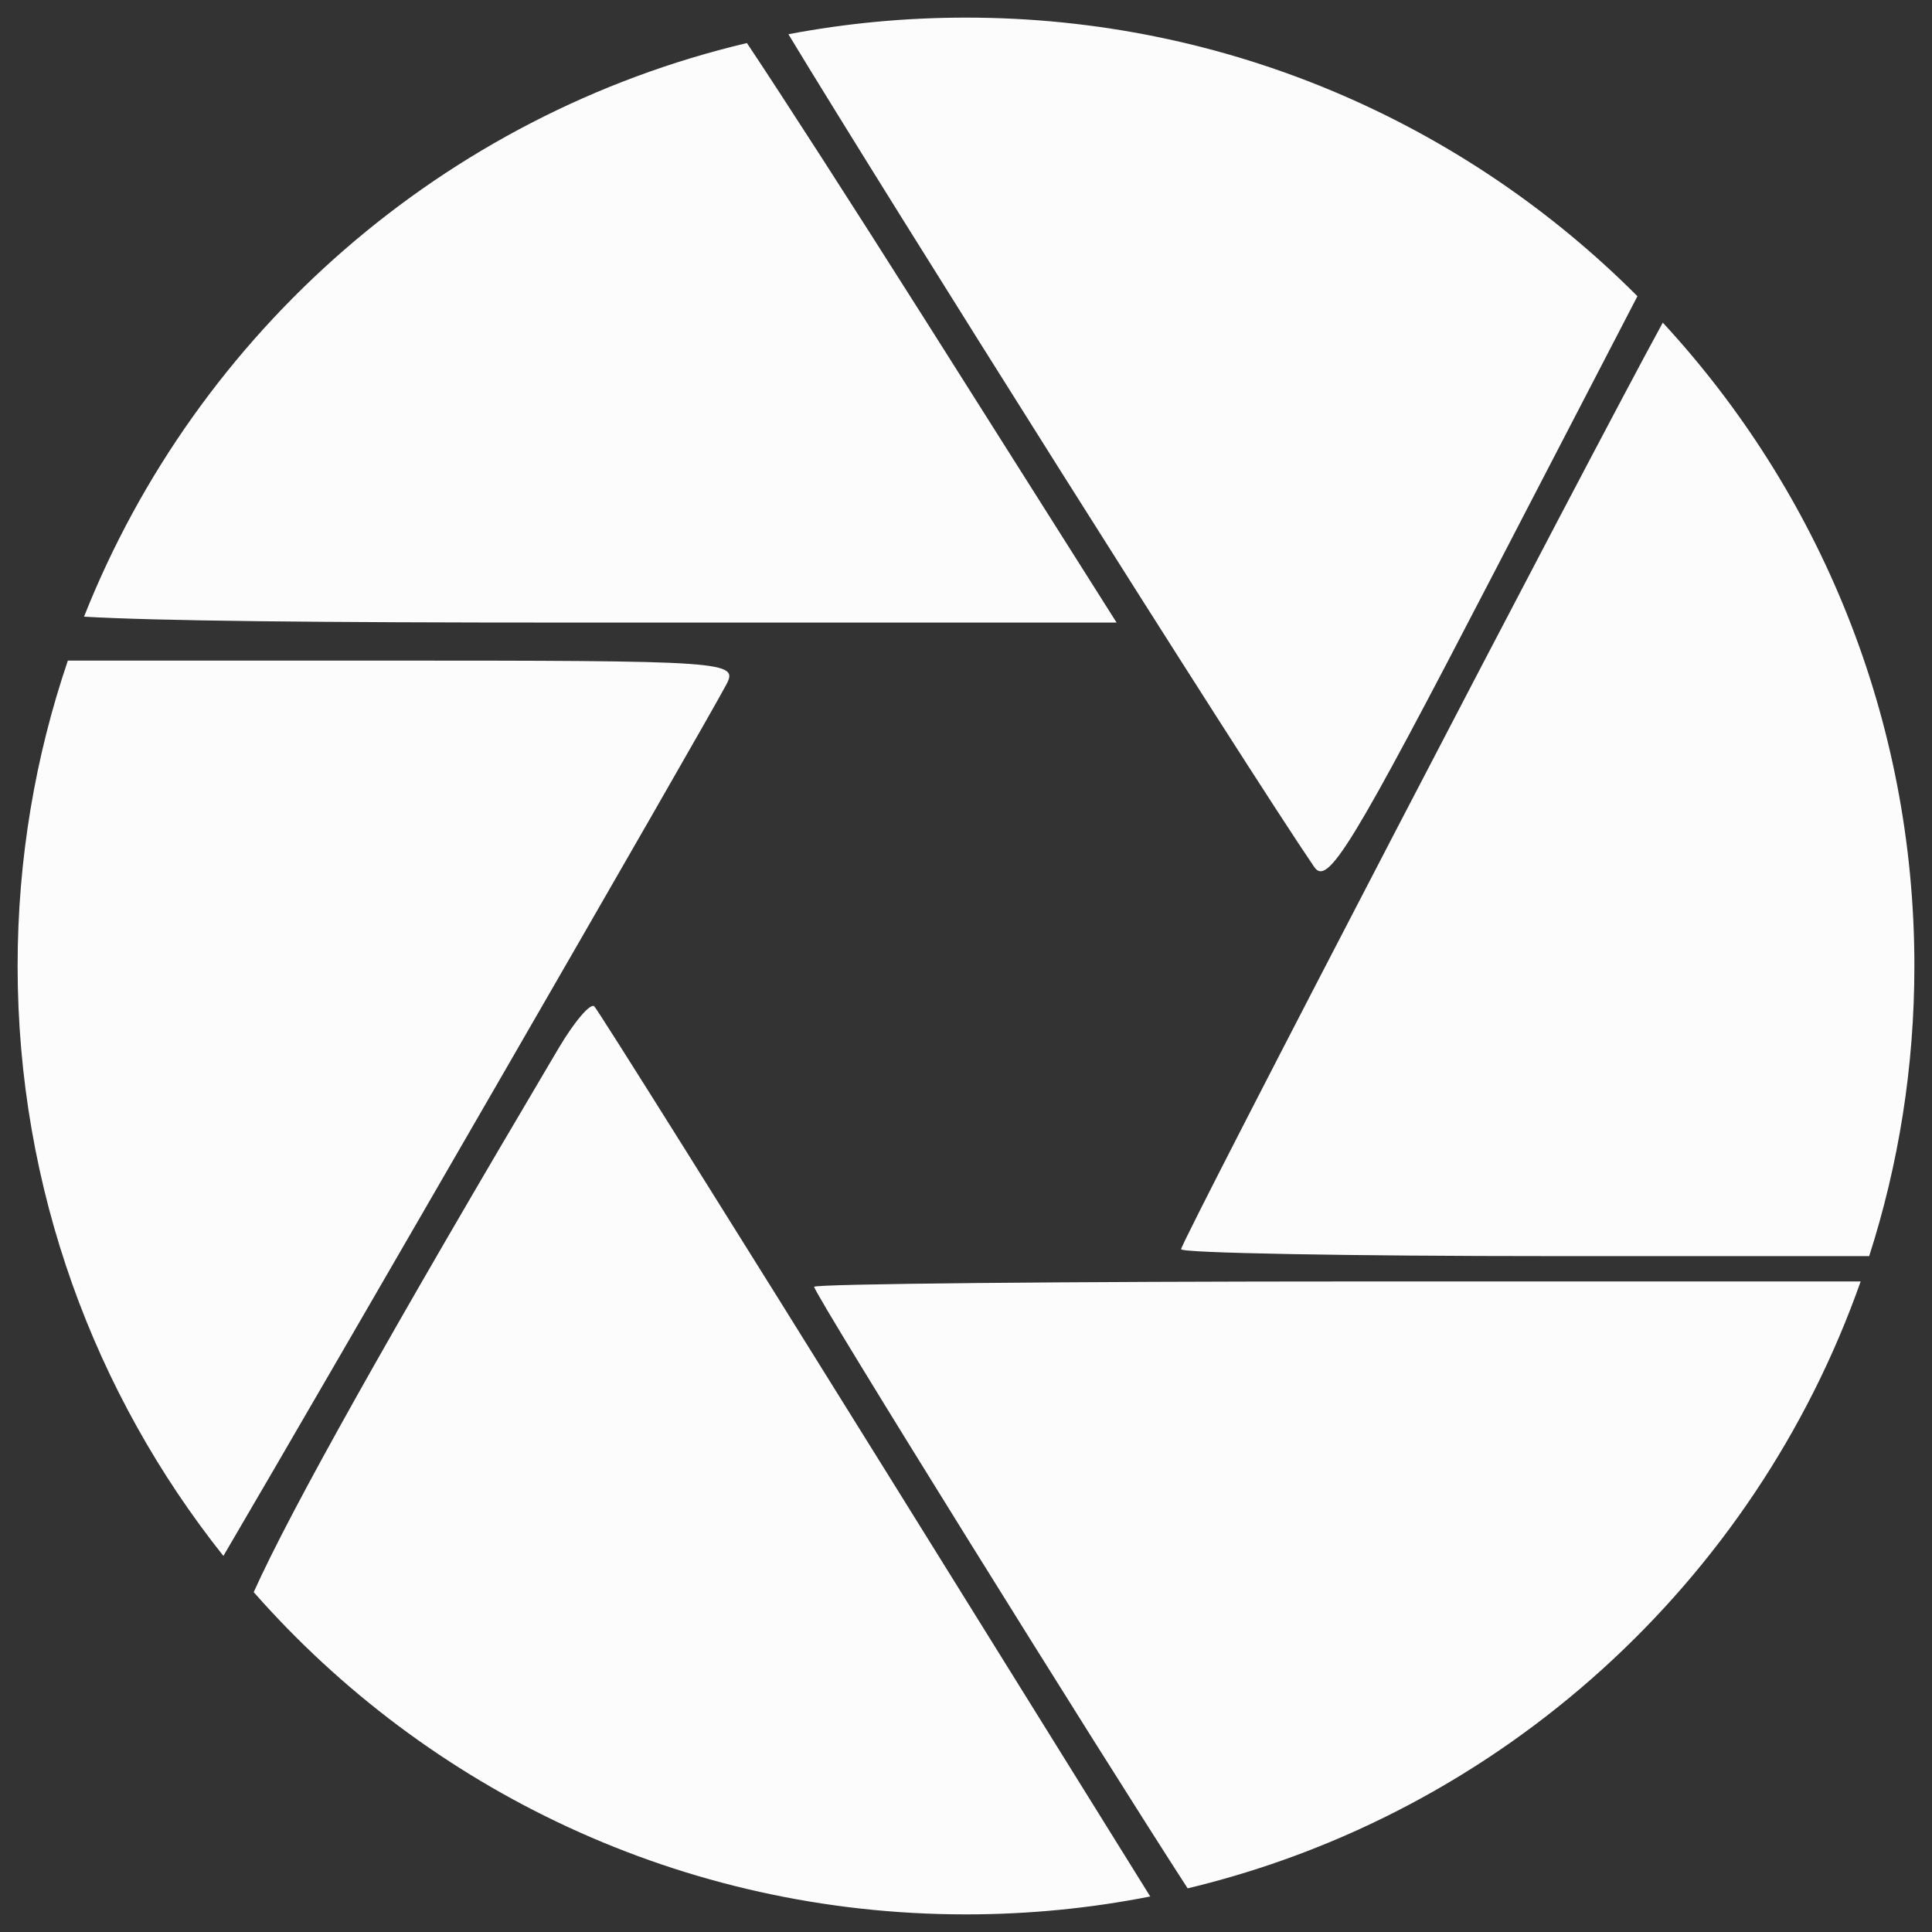 <svg width="94" height="94" viewBox="0 0 94 94" fill="none" xmlns="http://www.w3.org/2000/svg">
<rect x="0" y="0" width="94" height="94" fill="#333333" stroke="none"/>
<path d="M79.668 14.412C71.315 6.038 59.763 0.857 47 0.857C44.047 0.857 41.158 1.134 38.359 1.665C43.134 9.563 60.58 37.255 63.941 42.18C64.593 43.137 65.753 41.236 72.778 27.693L79.668 14.412Z" fill="#FCFCFC"/>
<path d="M4.088 30.004C9.582 16.146 21.594 5.582 36.341 2.094C38.087 4.713 41.422 9.887 45.067 15.649L54.327 30.291H27.886C15.126 30.291 7.669 30.208 4.088 30.004Z" fill="#FCFCFC"/>
<path d="M10.869 75.703C4.602 67.825 0.857 57.849 0.857 47C0.857 41.801 1.717 36.803 3.302 32.14H18.167C35.552 32.14 35.948 32.167 35.327 33.329C34.095 35.634 15.824 67.262 10.869 75.703Z" fill="#FCFCFC"/>
<path d="M55.964 92.272C53.065 92.843 50.067 93.143 47 93.143C33.192 93.143 20.8 87.077 12.344 77.465C14.171 73.406 18.93 64.932 27.172 51.011C27.947 49.701 28.732 48.781 28.917 48.966C29.102 49.15 35.604 59.52 43.367 72.008L55.964 92.272Z" fill="#FCFCFC"/>
<path d="M90.529 62.348C85.372 76.973 73.053 88.22 57.784 91.876C53.578 85.389 39.612 62.956 39.612 62.609C39.612 62.466 51.681 62.348 66.433 62.348H90.529Z" fill="#FCFCFC"/>
<path d="M80.902 15.697C88.5 23.922 93.143 34.919 93.143 47C93.143 51.923 92.372 56.666 90.944 61.115H75.597C65.624 61.115 57.465 60.965 57.465 60.78C57.465 60.4 77.437 22.016 80.902 15.697Z" fill="#FCFCFC"/>
</svg>
